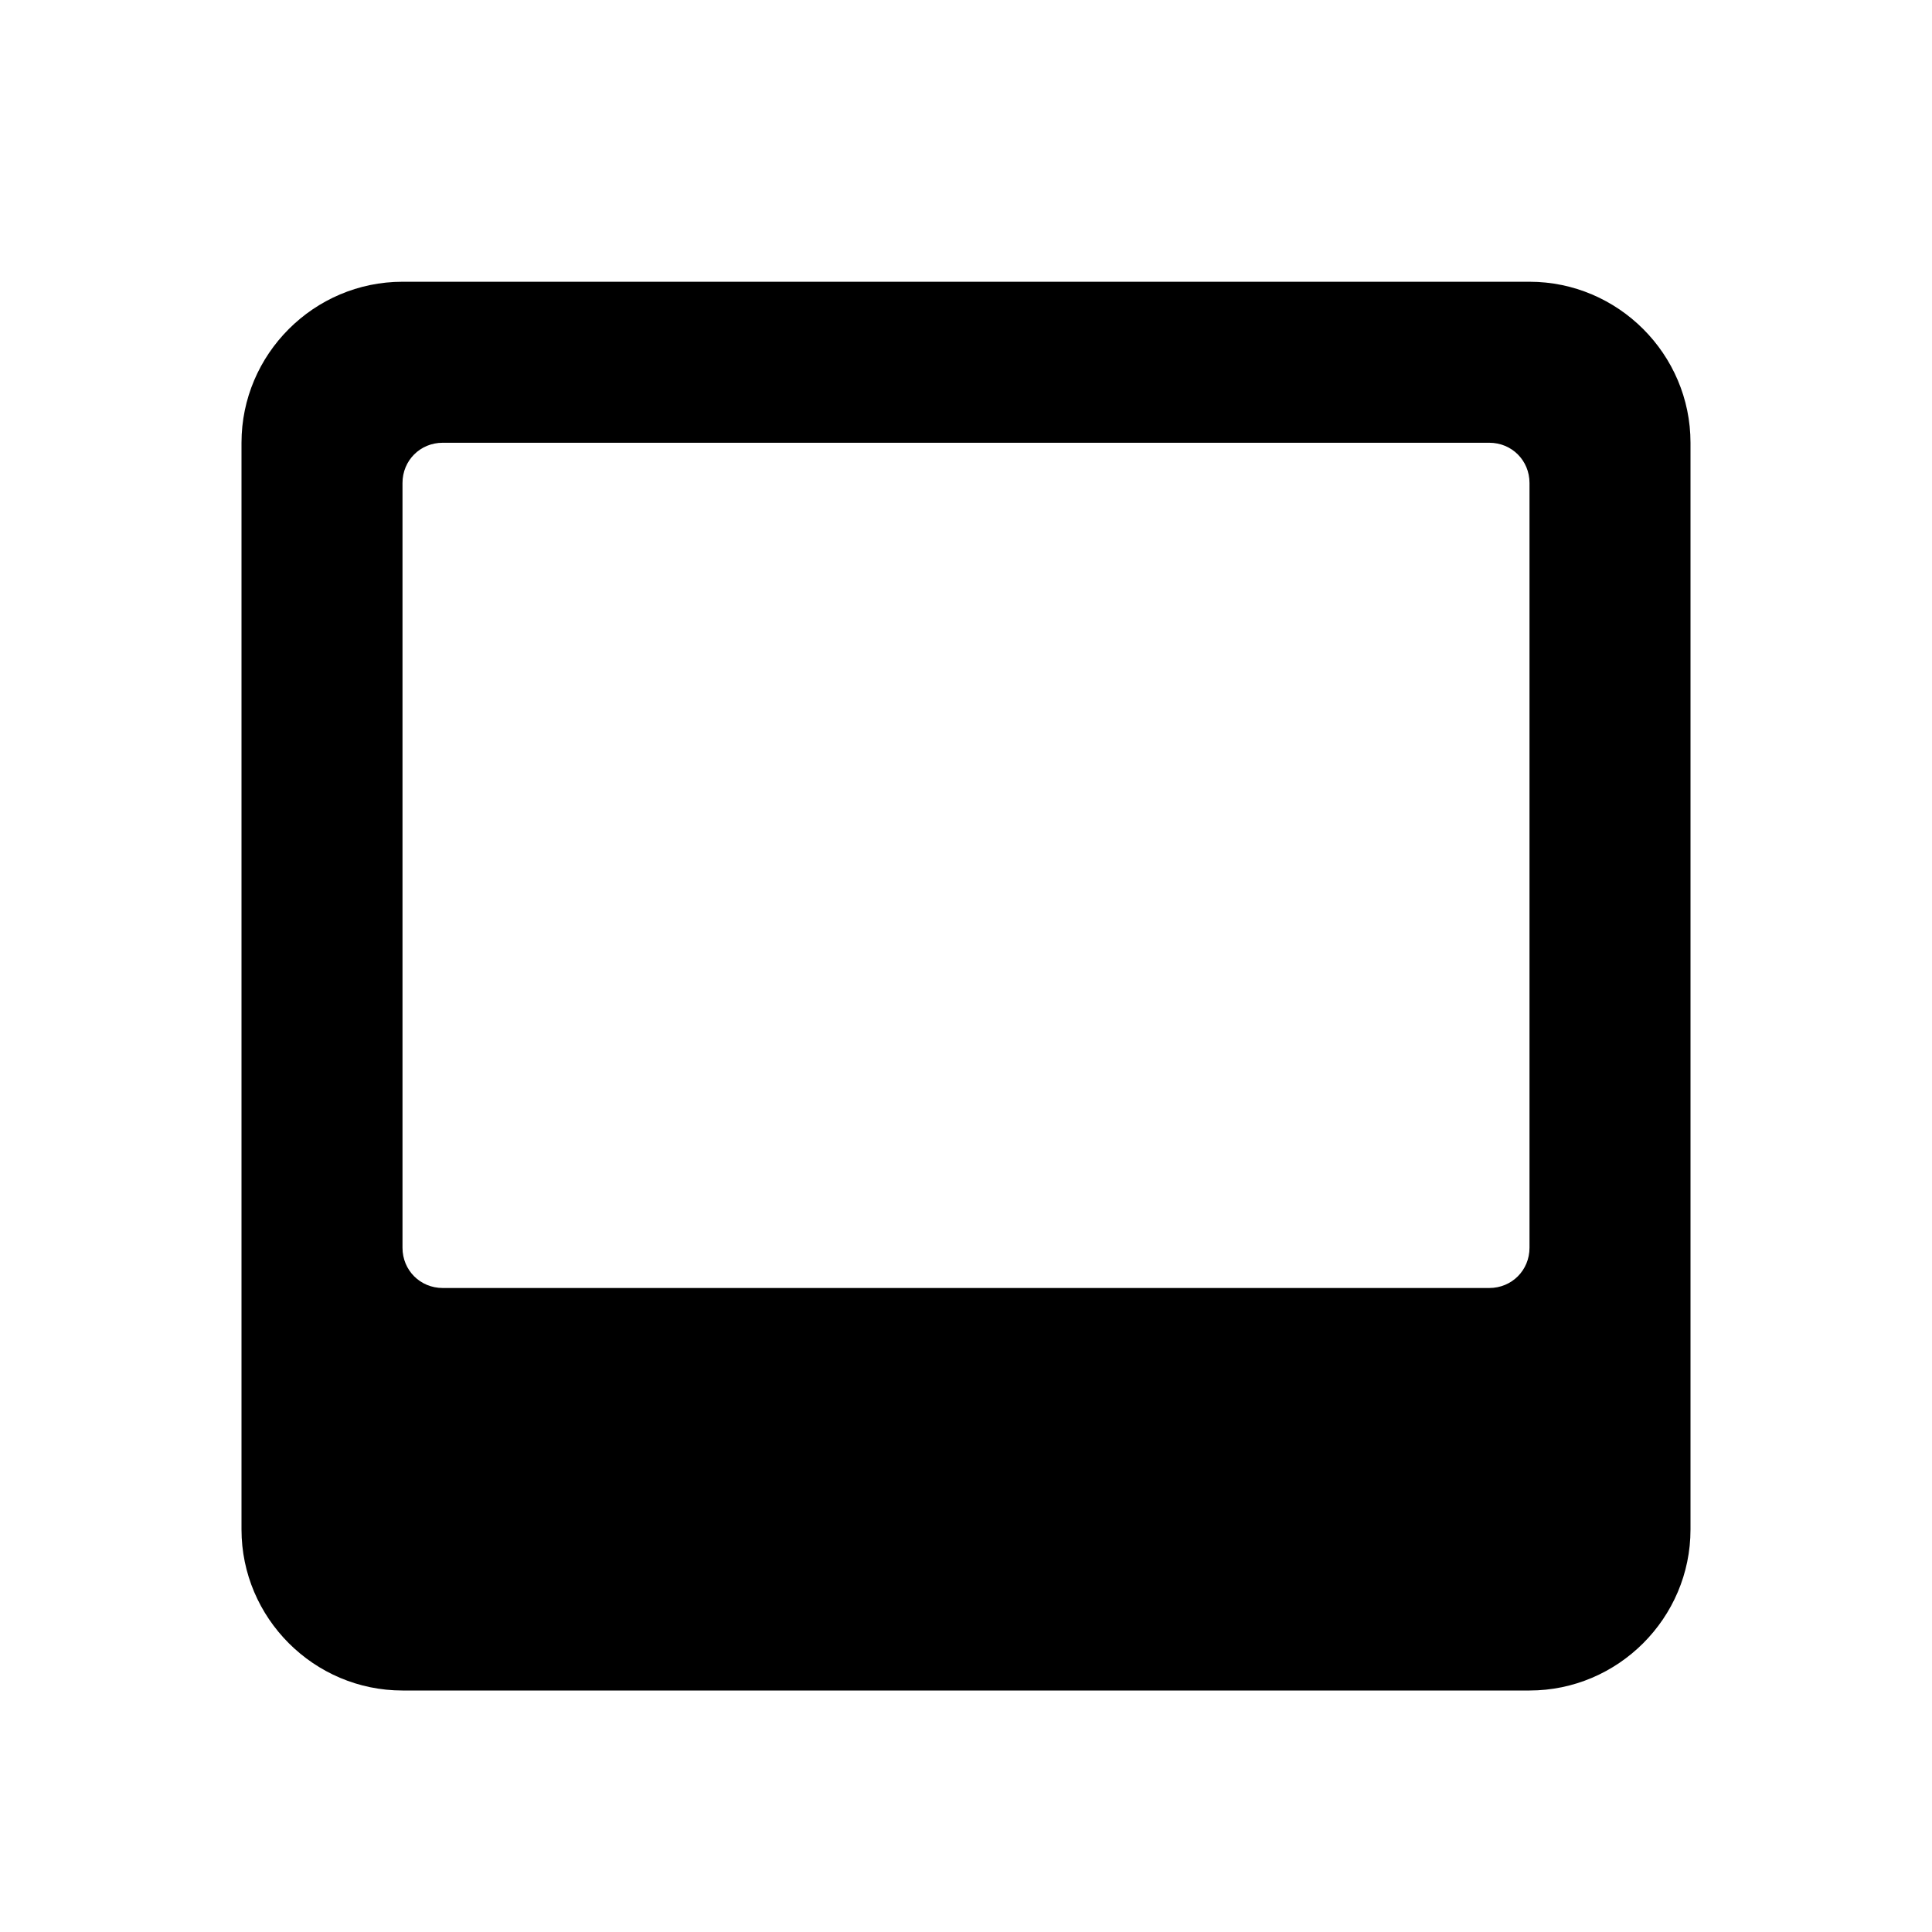 <svg width="24" height="24" viewBox="0 0 24 24" fill="none" xmlns="http://www.w3.org/2000/svg">
<path d="M19 3.5H5C3.9 3.5 3 4.4 3 5.5V19C3 20.1 3.9 21 5 21H19C20.1 21 21 20.1 21 19V5.5C21 4.4 20.1 3.5 19 3.5ZM19 15.5C19 15.78 18.78 16 18.5 16H5.5C5.22 16 5 15.78 5 15.5V6C5 5.72 5.22 5.5 5.5 5.5H18.5C18.78 5.5 19 5.72 19 6V15.5Z" fill="black"/>
</svg>
